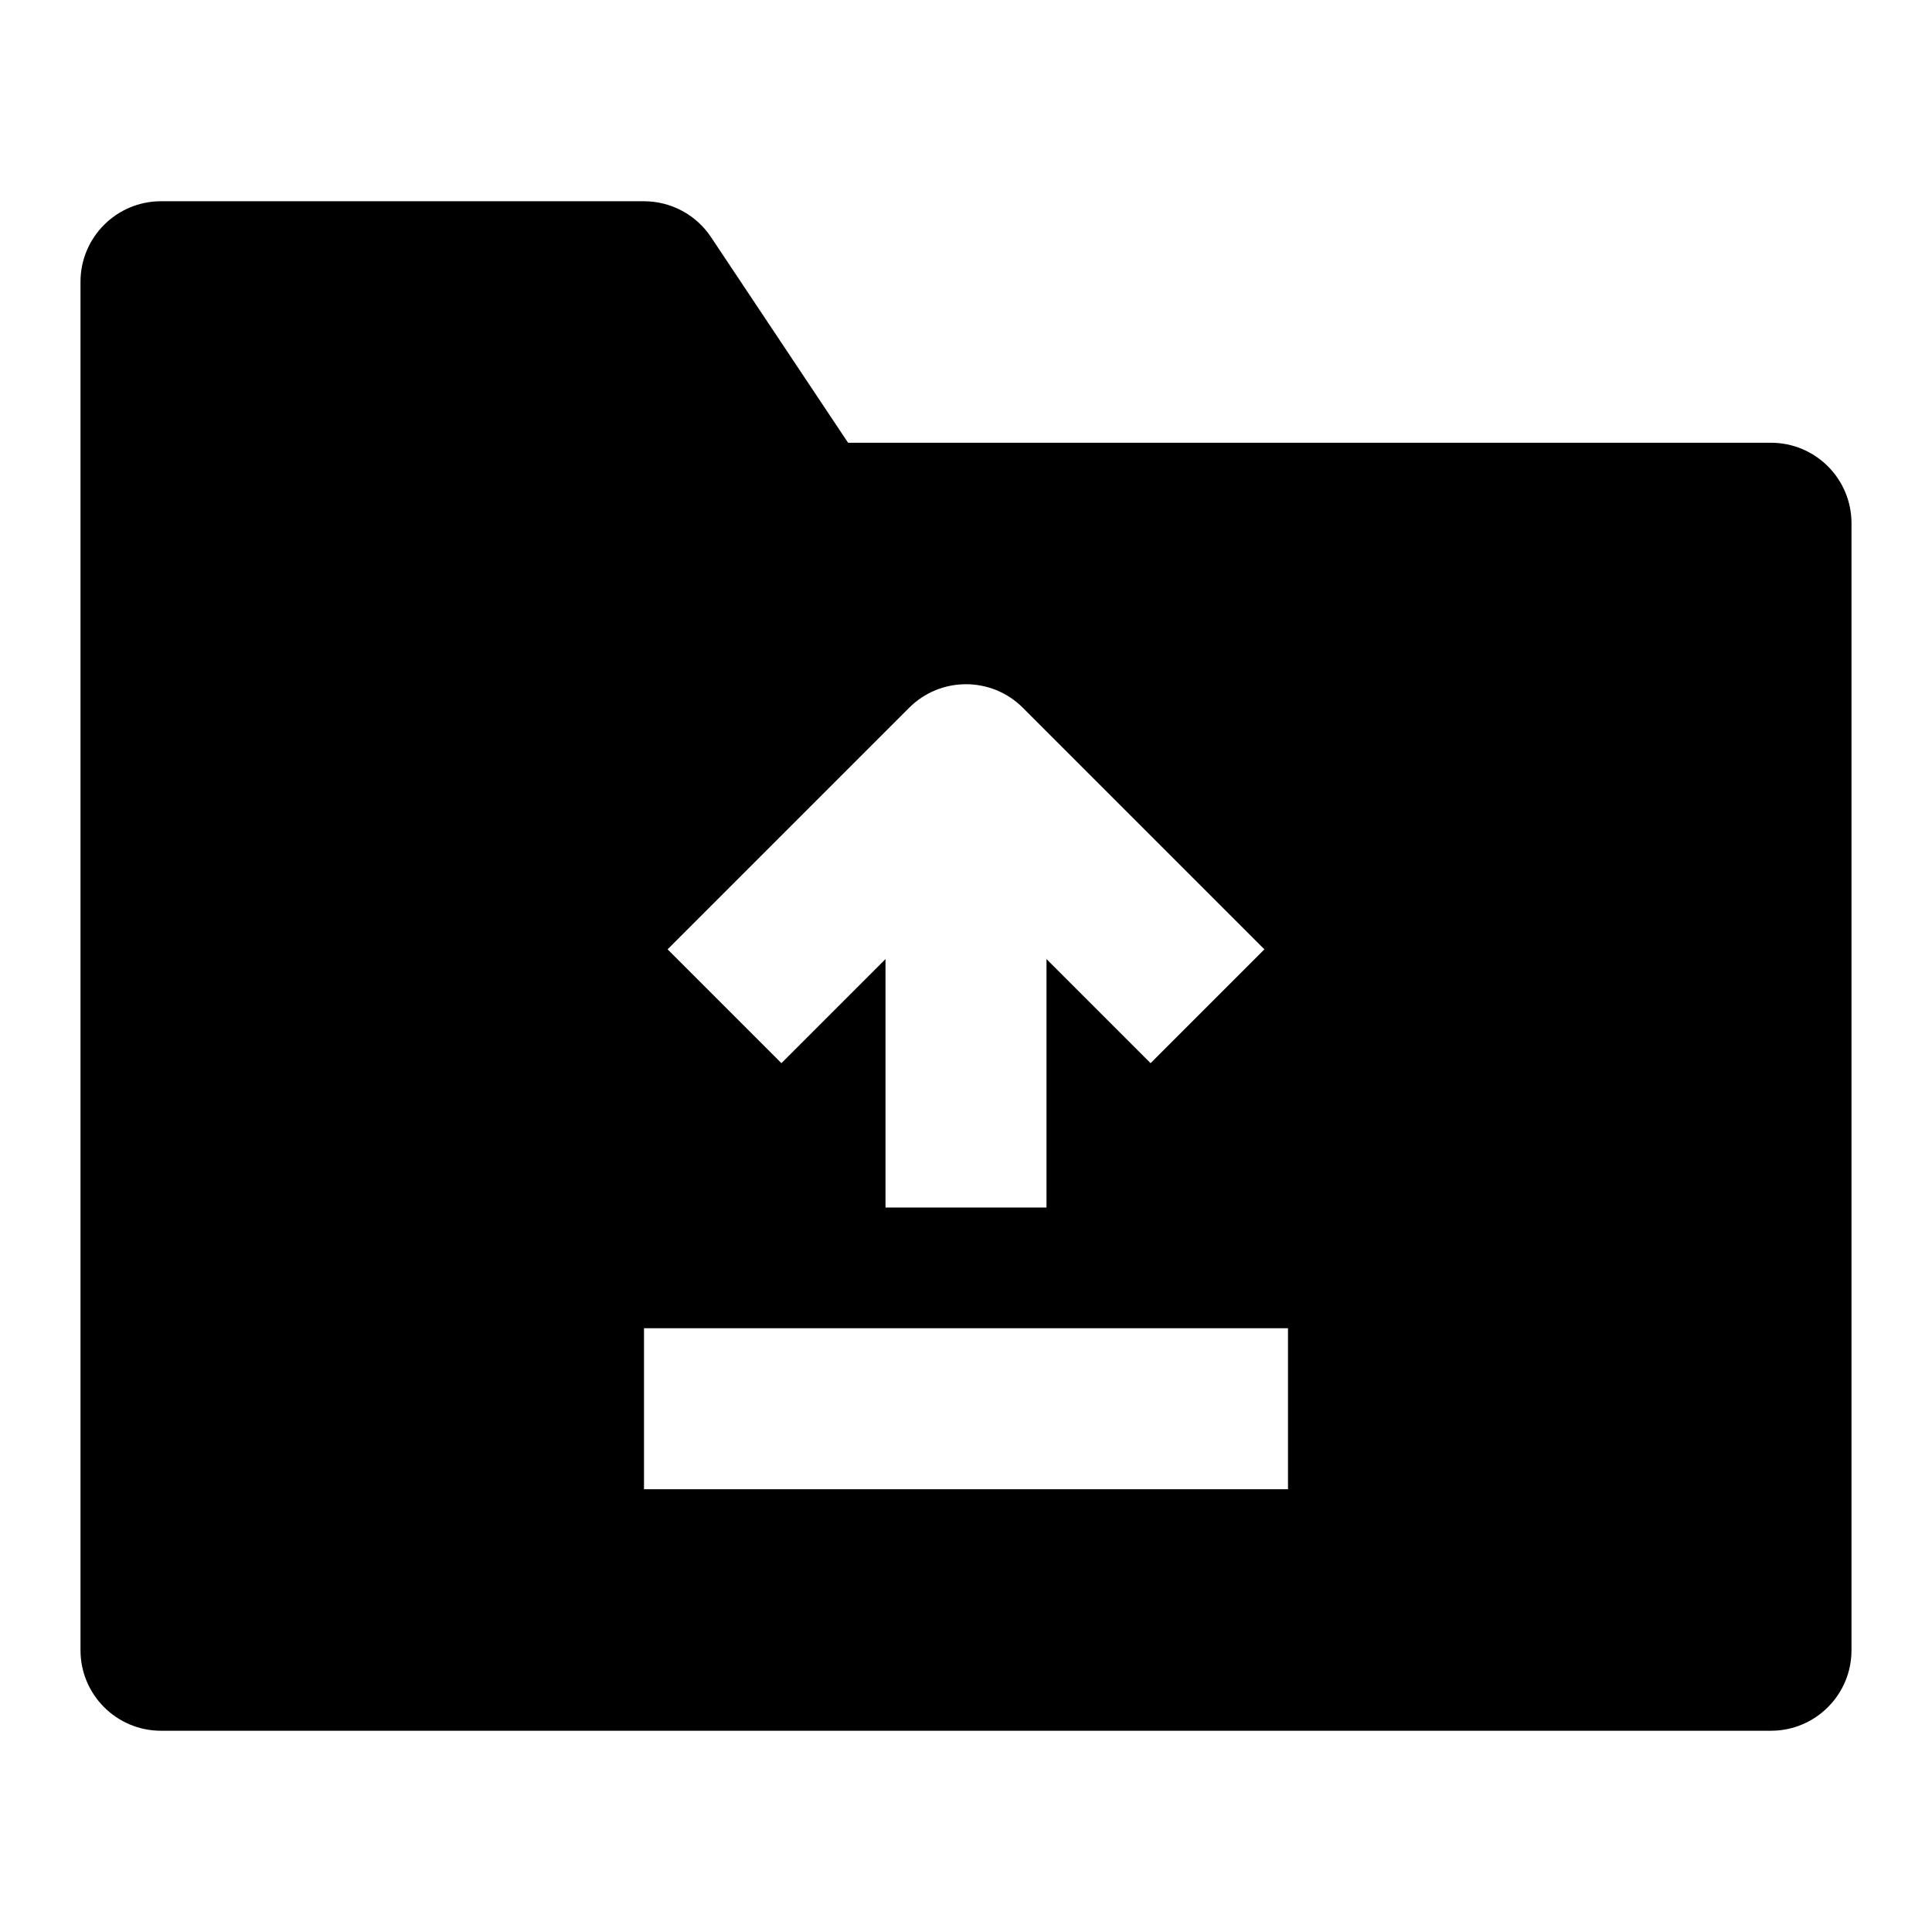<svg width="24" height="24" viewBox="0 0 24 24" fill="none" xmlns="http://www.w3.org/2000/svg">
<path fill-rule="evenodd" clip-rule="evenodd" d="M1 3.5C1 2.948 1.448 2.5 2 2.5H8C8.334 2.5 8.647 2.667 8.832 2.945L10.535 5.5H22C22.552 5.5 23 5.948 23 6.5V20.5C23 21.052 22.552 21.5 22 21.5H2C1.448 21.5 1 21.052 1 20.5V3.5ZM8 16.5V18.5H16V16.5H8ZM13 11.914V15H11V11.914L9.707 13.207L8.293 11.793L11.293 8.793C11.683 8.402 12.317 8.402 12.707 8.793L15.707 11.793L14.293 13.207L13 11.914Z" fill="black"/>
</svg>
